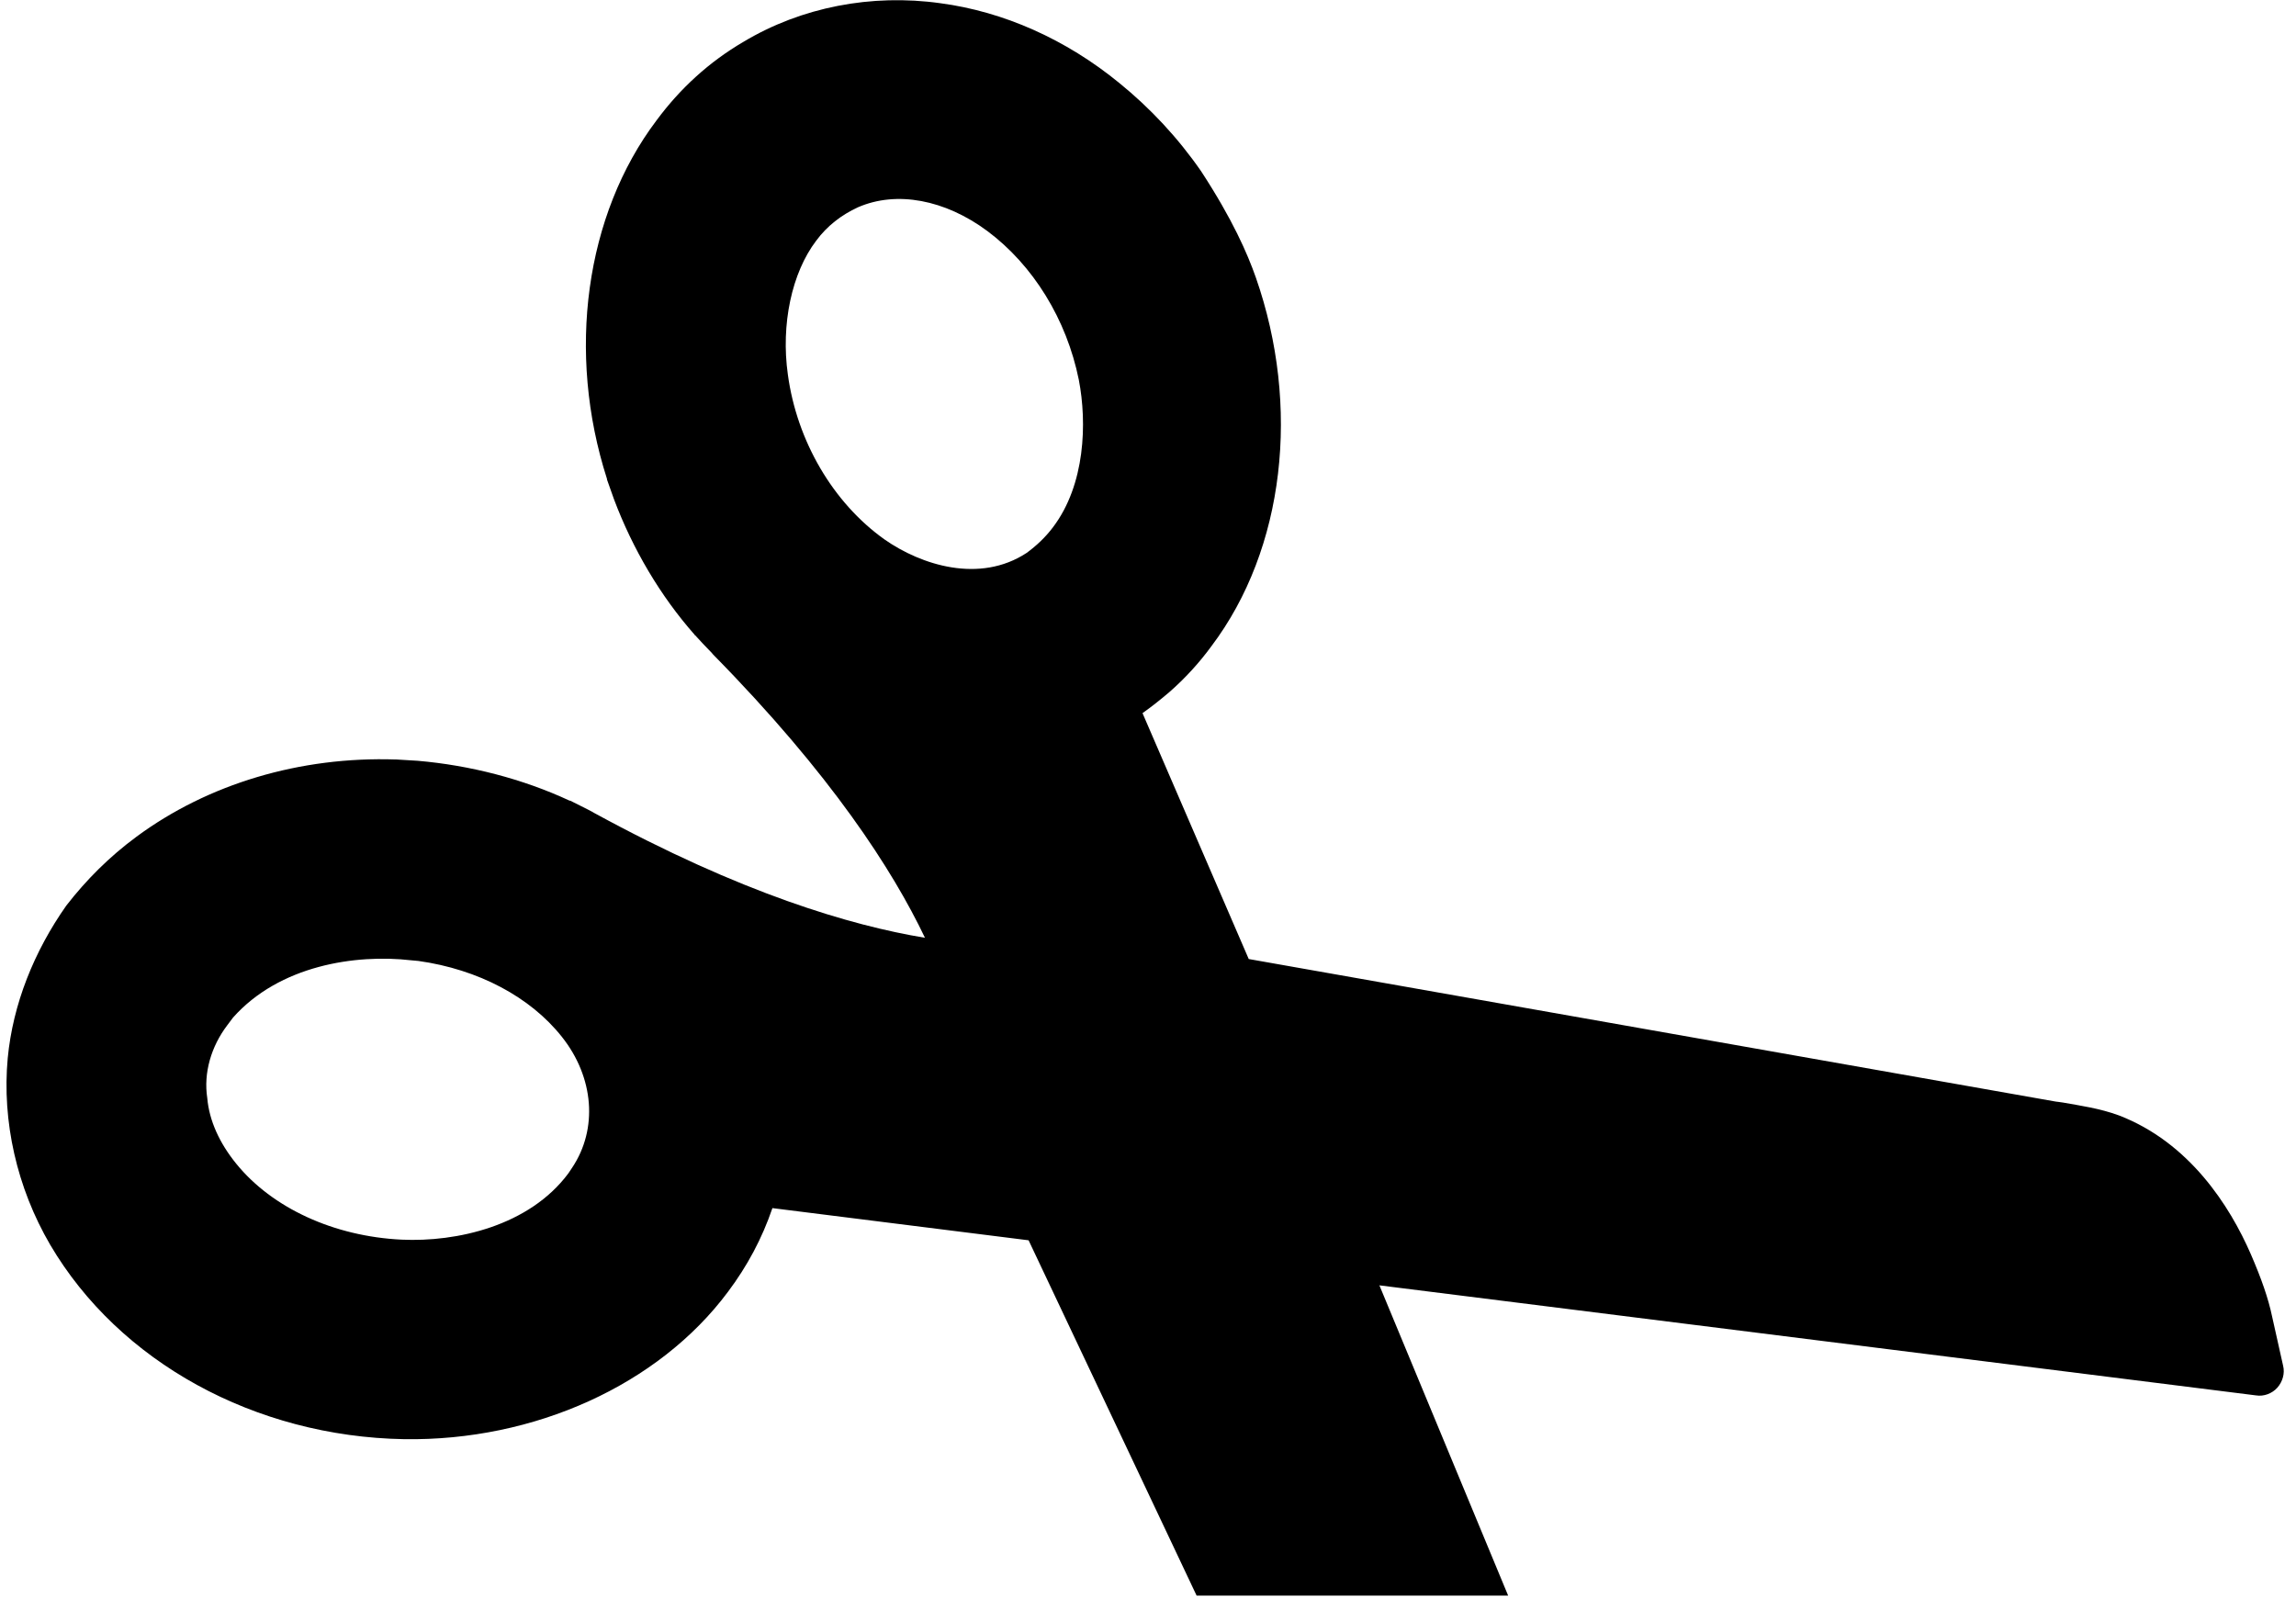 <?xml version="1.0" encoding="utf-8"?>
<!-- Generator: Adobe Illustrator 22.1.0, SVG Export Plug-In . SVG Version: 6.00 Build 0)  -->
<!DOCTYPE svg PUBLIC "-//W3C//DTD SVG 1.1//EN" "http://www.w3.org/Graphics/SVG/1.1/DTD/svg11.dtd">
<svg version="1.1" id="Capa_1" xmlns="http://www.w3.org/2000/svg" xmlns:xlink="http://www.w3.org/1999/xlink" x="0px" y="0px"
	 viewBox="0 0 356.7 248.1" style="enable-background:new 0 0 356.7 248.1;" xml:space="preserve">
<path d="M7.8,193.4c10.7,18.2,31.8,29.8,55,30.2c20.2,0.3,39.5-8.4,50.3-22.9c3-4,5.3-8.3,6.9-13l39.8,5l26.1,55.2h48.4l-20-48.2
	l136.2,17.1c1.2,0.2,2.5-0.3,3.3-1.2c0.8-0.9,1.2-2.2,0.9-3.4l-1.7-7.6c-0.6-2.9-1.7-6-3.3-9.7c-3.3-7.6-9.6-17.4-20.5-21.6
	c-3-1.1-5.9-1.5-8.7-2c-0.5-0.1-0.9-0.1-1.4-0.2l-125.1-22.1l-16.5-38.2c1.4-1,2.8-2.1,4.2-3.3c2.4-2.1,4.6-4.5,6.5-7.1
	c11.4-15.1,13.9-37.3,6.9-57.3c-1.3-3.7-3.6-9-8.5-16.5c-3.6-5.2-7.9-9.8-12.7-13.7c-8.3-6.8-18-11.1-27.8-12.4
	c-10.7-1.5-21.6,0.6-30.6,6c-5.3,3.1-9.8,7.2-13.5,12.2c0,0,0,0,0,0c-11.1,14.7-14,36.1-7.7,55.7c0,0,0,0.1,0,0.1l1.1,3.1
	c2.9,7.7,7.2,15,12.5,21c0,0,0,0.1,0.1,0.1c1.9,2.1,2.6,2.7,2.8,3c18.3,18.6,27.9,33.5,32.9,44c-11.5-1.9-28.5-6.9-51.4-19.4
	c-0.3-0.2-1.1-0.6-3.7-1.9c0,0-0.1,0-0.1,0c-7.3-3.4-15.5-5.5-23.6-6.2l-3.3-0.2c0,0-0.1,0-0.1,0c-14.9-0.5-29.2,3.8-40.3,12
	c-4.2,3.1-7.8,6.7-10.9,10.7C5.3,147.8,2,156,1.2,164.4C0.3,174.2,2.6,184.5,7.8,193.4z M137.4,83.8c-8-5.7-13.6-15.3-15-25.6
	c-1.1-7.8,0.6-15.8,4.4-20.8c1.7-2.3,3.9-4,6.5-5.2c0,0,0,0,0,0l0,0c6-2.6,13.5-1.2,20.1,3.7c7.1,5.3,12.3,13.7,14.2,23.1
	c1.3,6.7,1,16.3-4,22.9c-1.2,1.6-2.6,2.9-4.1,4C152.2,90.7,143.1,87.8,137.4,83.8z M35.3,159.3c0.3-0.4,0.6-0.8,0.9-1.2
	c7.2-8.1,19-9.9,27.7-8.9l1.1,0.1c9.3,1.3,17.4,5.6,22.3,11.8c5,6.3,5.6,14.3,1.6,20.3c-0.2,0.3-0.4,0.6-0.6,0.9
	c-6.1,8.2-17.4,10.7-25.9,10.3c-10.5-0.5-20.1-4.9-25.7-11.8c-2.6-3.2-4.2-6.7-4.5-10.2C31.6,166.7,32.8,162.6,35.3,159.3z"/>
</svg>
